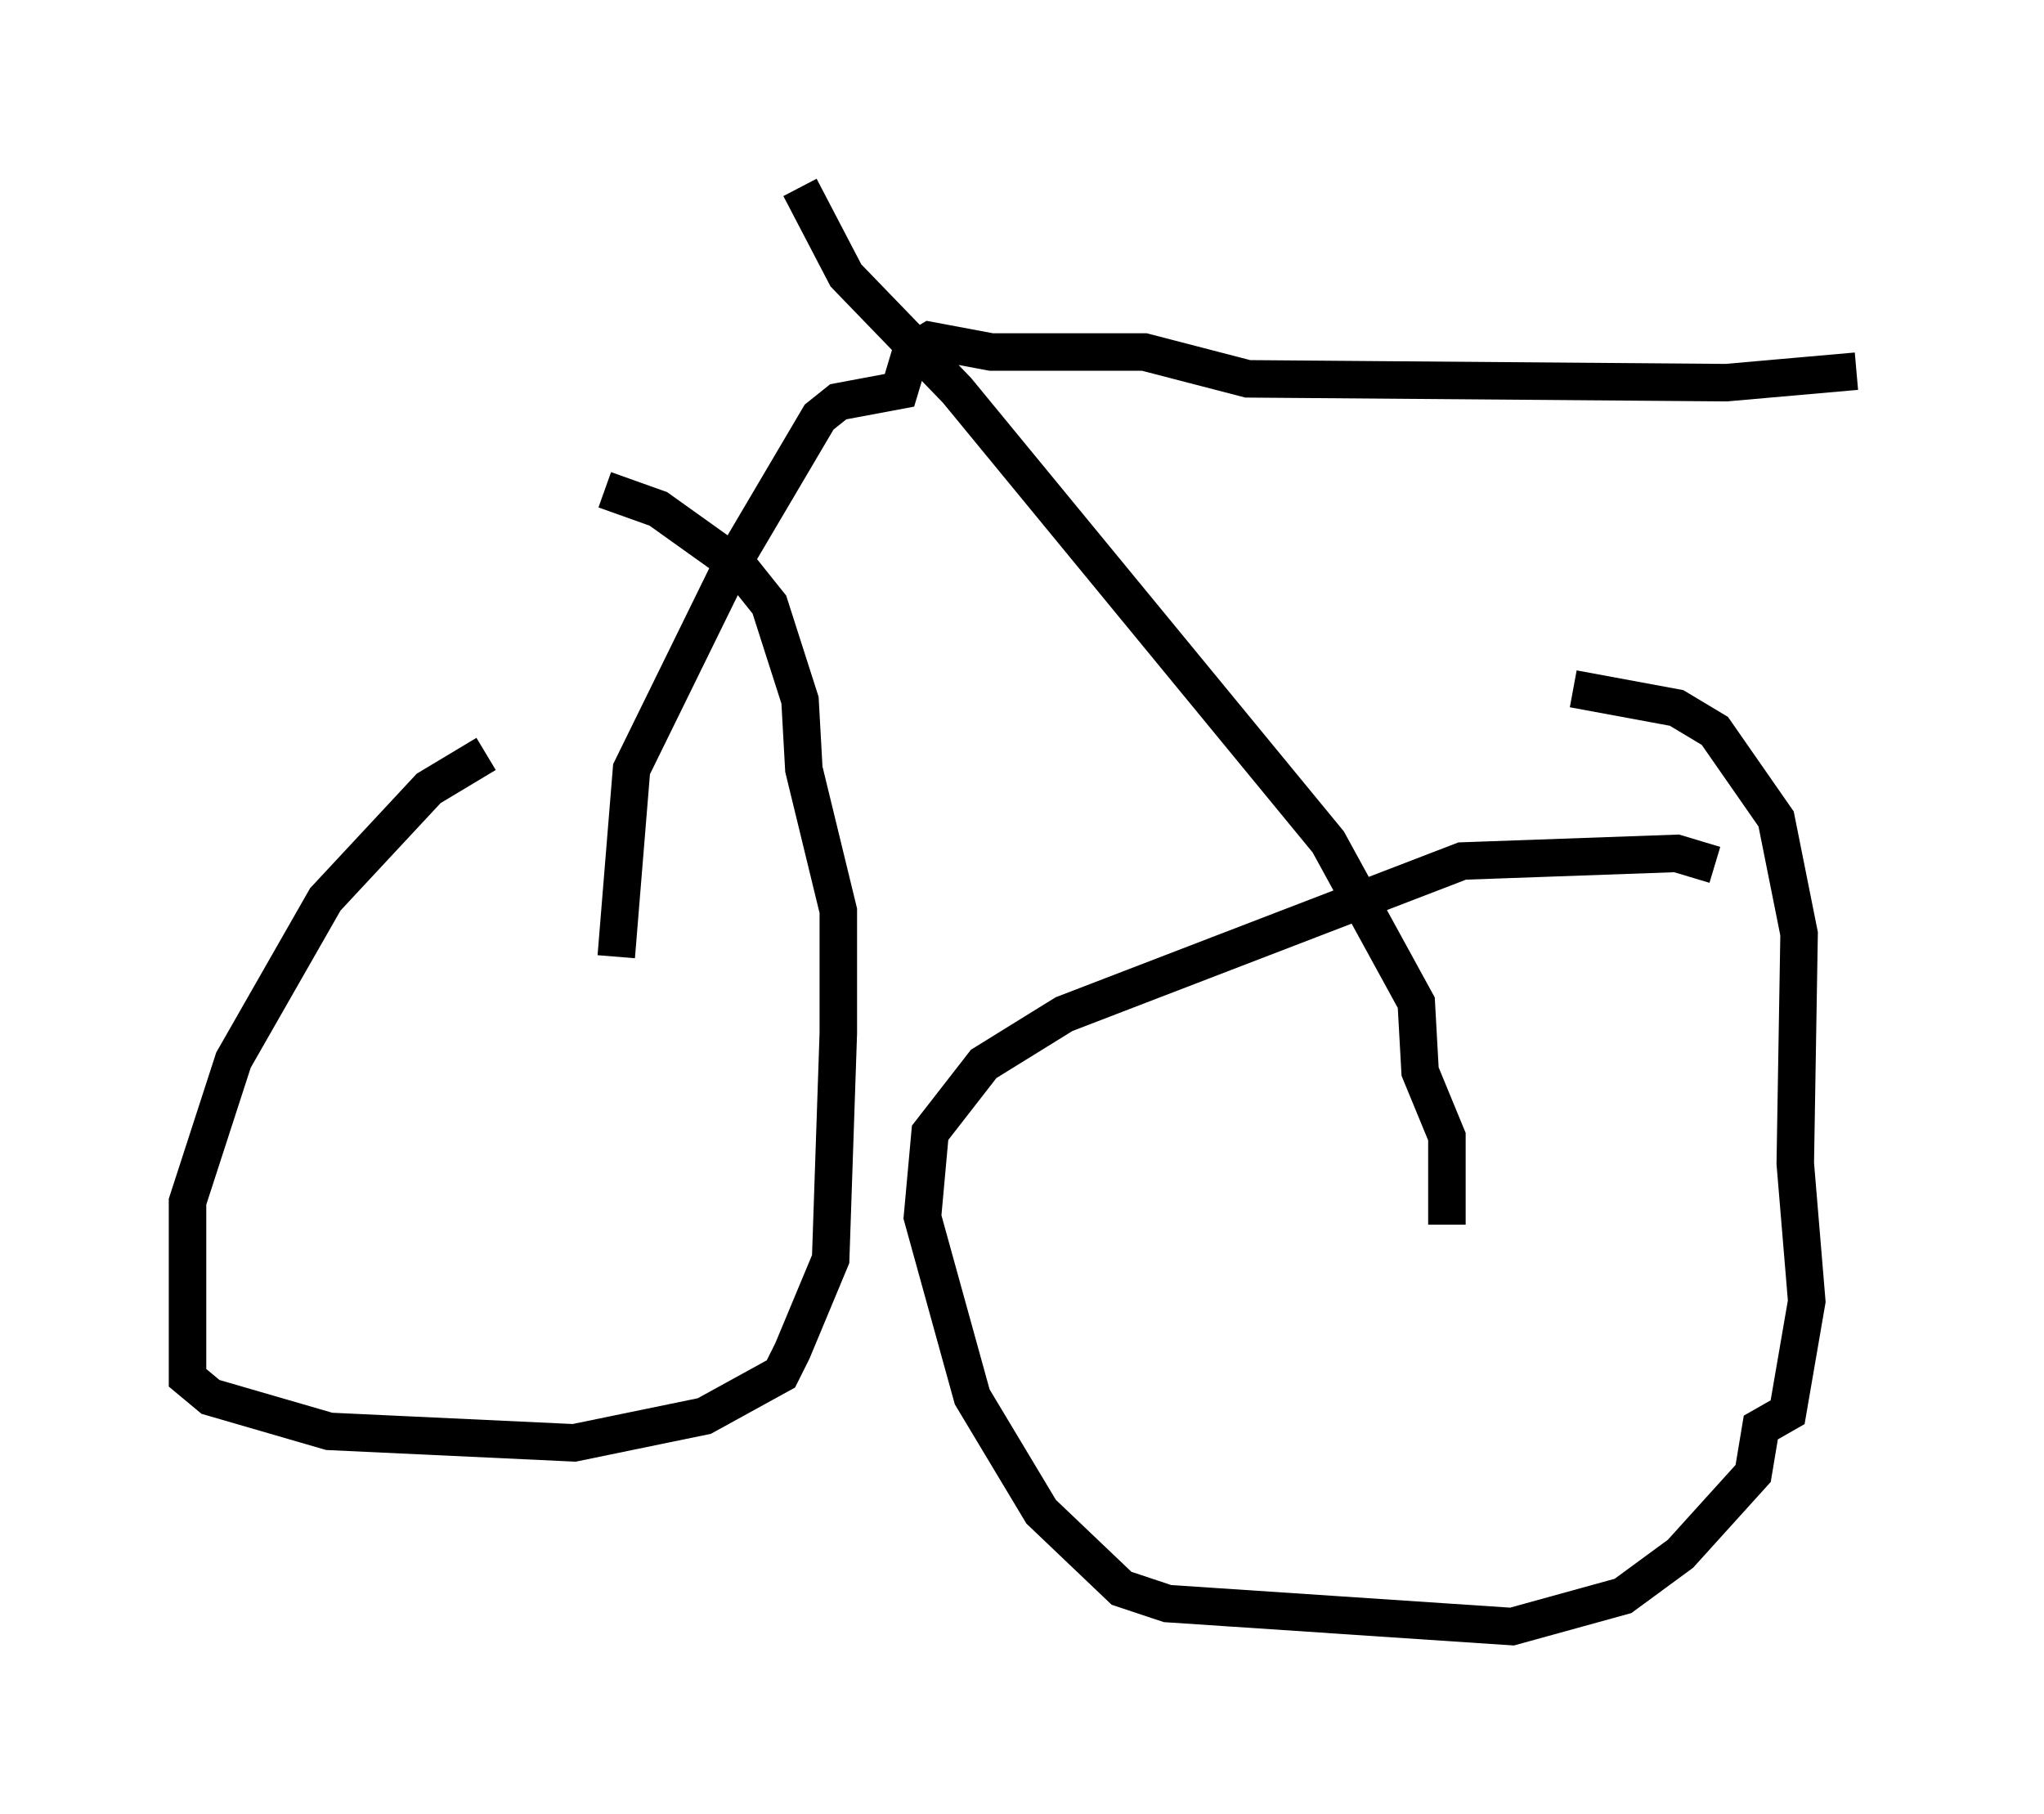 <?xml version="1.0" encoding="utf-8" ?>
<svg baseProfile="full" height="48.384" version="1.1" width="54.509" xmlns="http://www.w3.org/2000/svg" xmlns:ev="http://www.w3.org/2001/xml-events" xmlns:xlink="http://www.w3.org/1999/xlink"><defs /><rect fill="white" height="48.384" width="54.509" x="0" y="0" /><path d="M17.761, 18.475 m-4.798, 1.633 l-1.531, 0.919 -2.756, 2.96 l-2.45, 4.288 -1.225, 3.777 l0.0, 4.696 0.613, 0.51 l3.165, 0.919 6.533, 0.306 l3.471, -0.715 2.042, -1.123 l0.306, -0.613 1.021, -2.45 l0.204, -6.023 0.0, -3.267 l-0.919, -3.777 -0.102, -1.838 l-0.817, -2.552 -0.817, -1.021 l-2.144, -1.531 -1.429, -0.51 m29.604, 10.004 l-1.021, -0.306 -5.717, 0.204 l-10.617, 4.083 -2.144, 1.327 l-1.429, 1.838 -0.204, 2.246 l1.327, 4.798 1.838, 3.063 l2.144, 2.042 1.225, 0.408 l9.188, 0.613 2.96, -0.817 l1.531, -1.123 1.94, -2.144 l0.204, -1.225 0.715, -0.408 l0.51, -2.96 -0.306, -3.675 l0.102, -6.125 -0.613, -3.063 l-1.633, -2.348 -1.021, -0.613 l-2.756, -0.51 m-3.369, 14.292 l0.0, -2.348 -0.715, -1.735 l-0.102, -1.838 -2.348, -4.288 l-9.902, -12.046 -2.96, -3.063 l-1.225, -2.348 m-4.9, 20.519 l0.408, -5.002 2.654, -5.41 l2.348, -3.981 0.51, -0.408 l1.633, -0.306 0.306, -1.021 l0.51, -0.306 1.633, 0.306 l4.083, 0.0 2.756, 0.715 l12.761, 0.102 3.471, -0.306 " fill="none" stroke="black" stroke-width="1" /></svg>